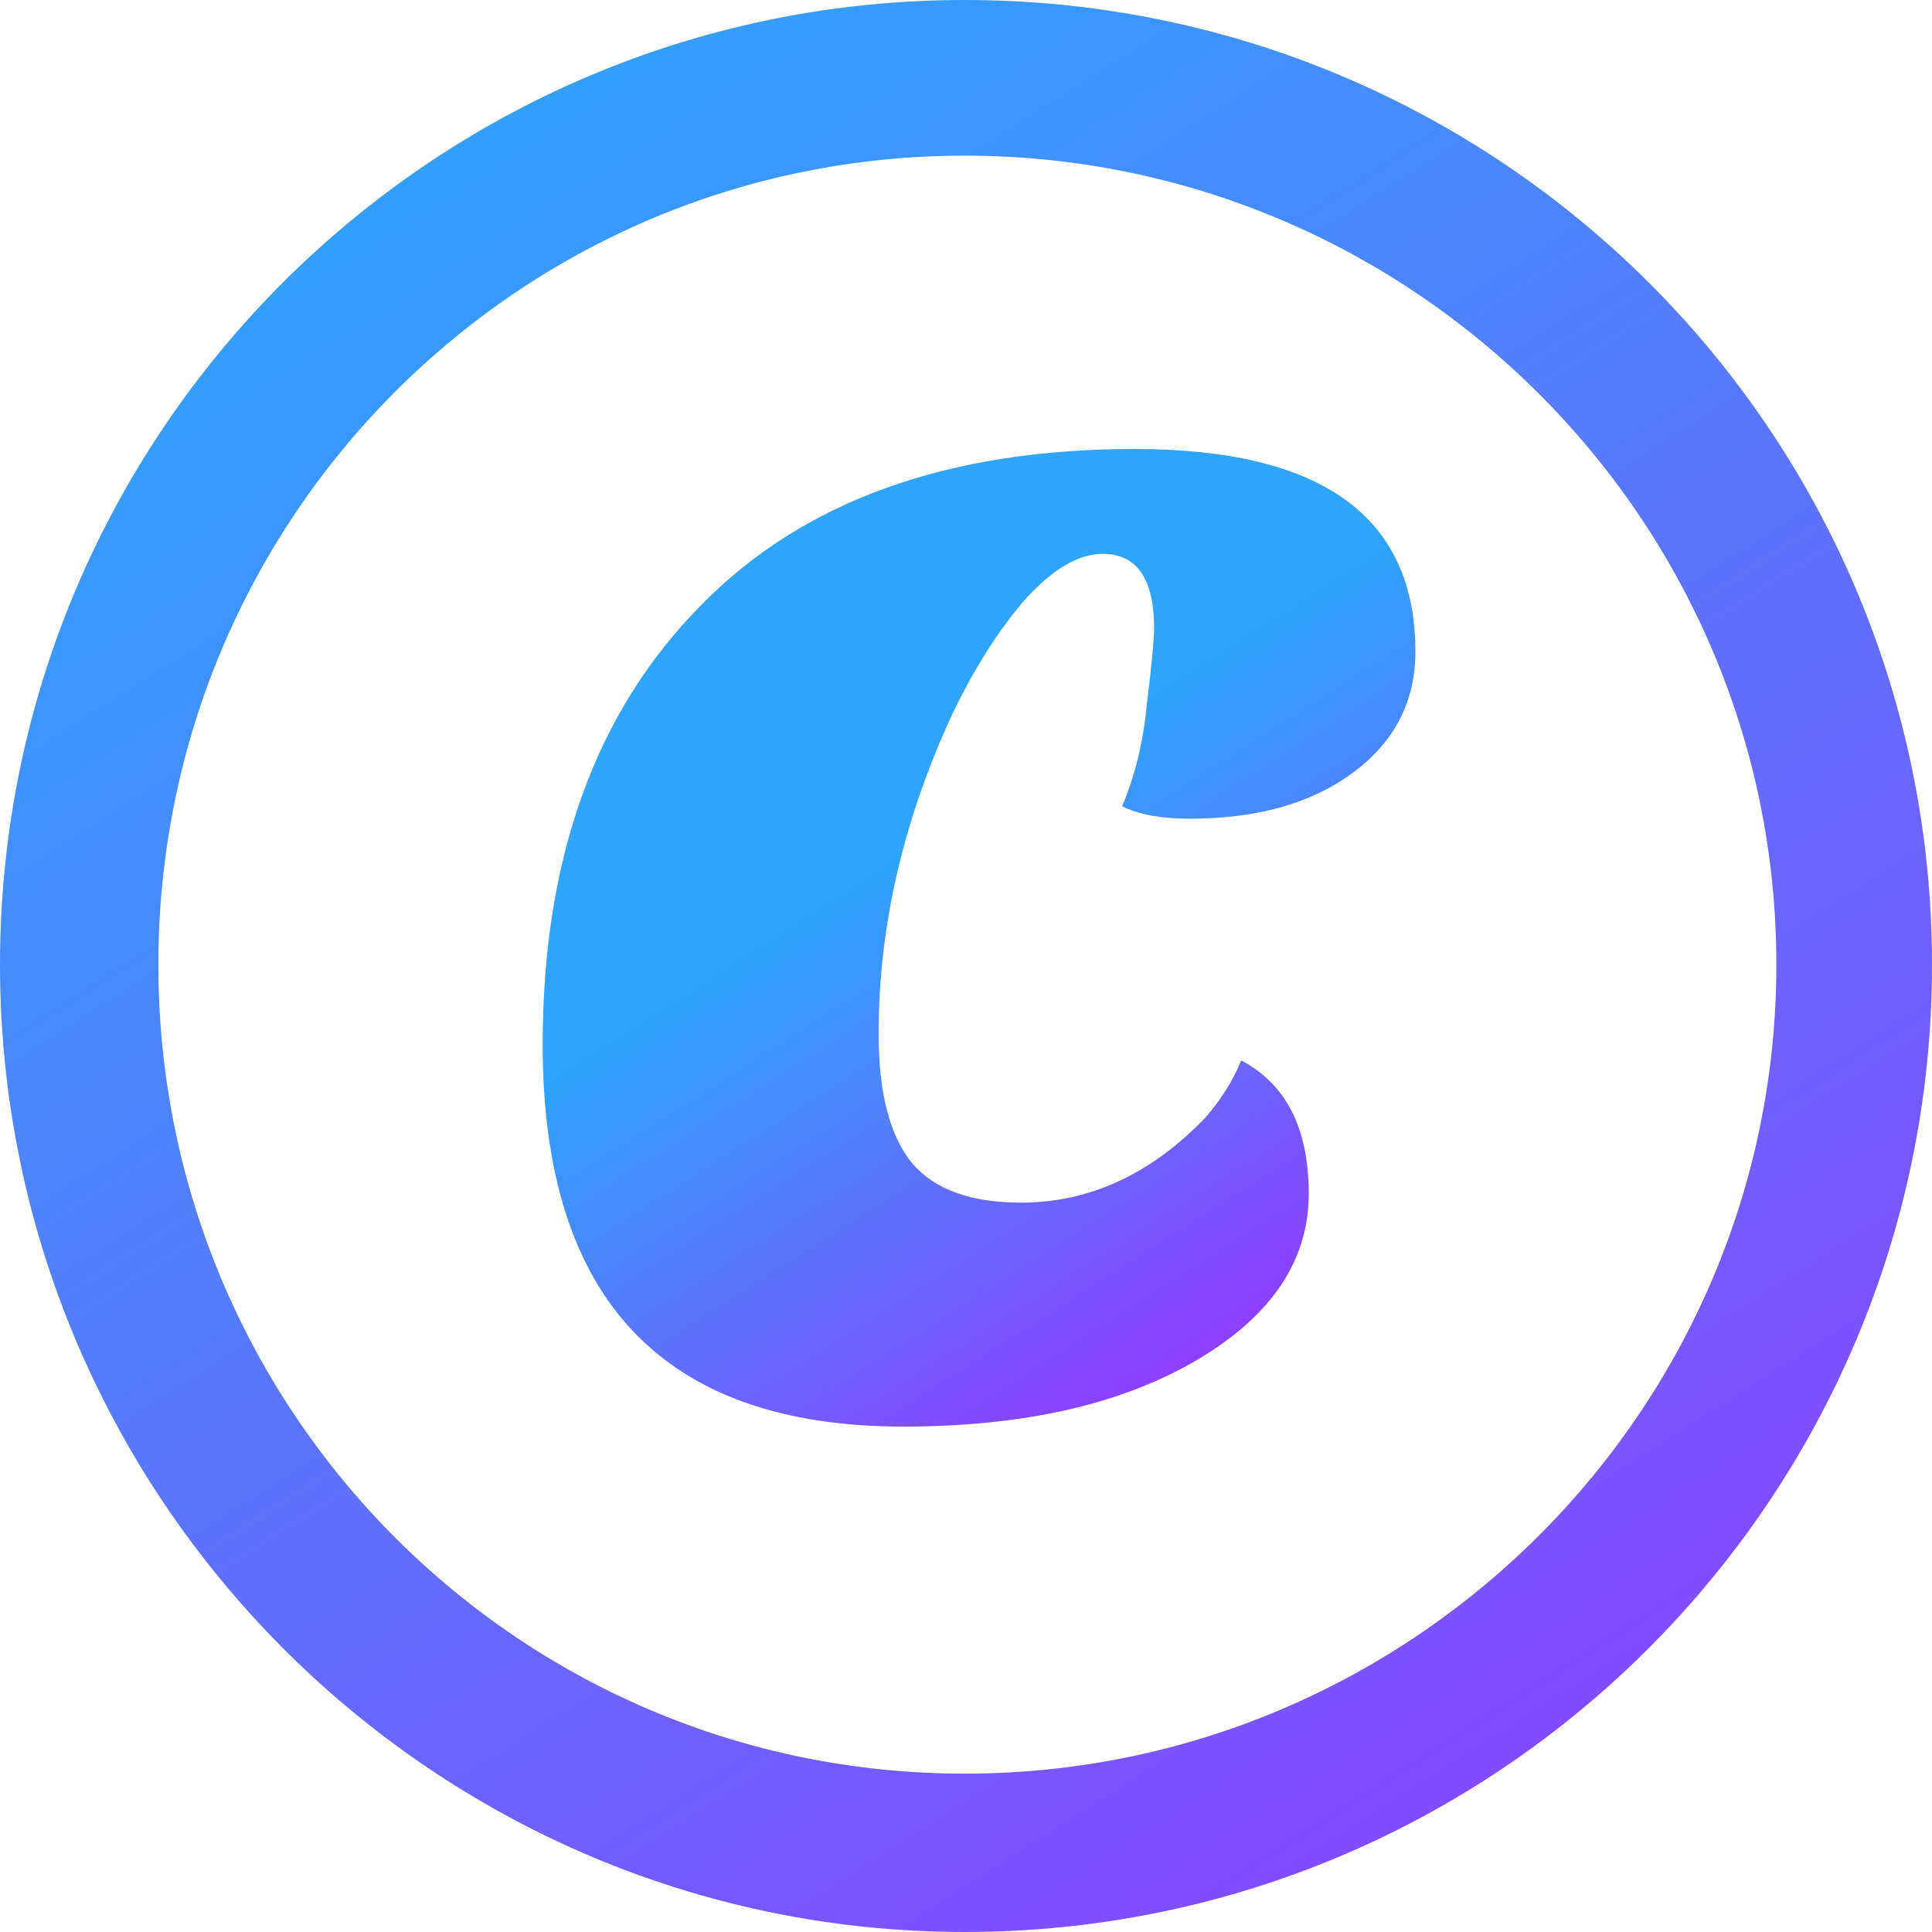 <svg width="150" height="150" viewBox="0 0 150 150" fill="none" xmlns="http://www.w3.org/2000/svg">
<path d="M74.895 3.084C35.254 3.084 3.294 35.278 3.294 74.895C3.294 114.512 35.254 146.706 74.895 146.706C114.512 146.706 146.916 114.536 146.916 74.895C146.916 35.254 114.512 3.084 74.895 3.084ZM9.294 74.895C9.294 38.568 38.592 9.084 74.895 9.084C111.222 9.084 140.916 38.592 140.916 74.895C140.916 111.198 111.222 140.706 74.895 140.706C38.592 140.706 9.294 111.222 9.294 74.895ZM74.895 3C114.782 3 147 35.229 147 74.895C147 114.572 114.771 147 74.895 147C35.234 147 3 114.578 3 74.895C3 35.223 35.223 3 74.895 3ZM74.895 6.084C36.923 6.084 6.294 36.923 6.294 74.895C6.294 112.867 36.923 143.706 74.895 143.706C112.867 143.706 143.916 112.867 143.916 74.895C143.916 36.923 112.867 6.084 74.895 6.084Z" stroke="url(#paint0_linear_59_3)" stroke-width="6"/>
<path d="M109.891 50.592C109.891 54.456 108.281 57.584 105.061 59.976C101.841 62.368 97.609 63.564 92.365 63.564C90.157 63.564 88.409 63.242 87.121 62.598C88.133 60.206 88.777 57.538 89.053 54.594C89.421 51.558 89.605 49.626 89.605 48.798C89.605 44.934 88.271 43.002 85.603 43.002C83.763 43.002 81.785 44.152 79.669 46.452C77.645 48.752 75.759 51.696 74.011 55.284C70.147 63.564 68.215 71.89 68.215 80.262C68.215 84.862 69.089 88.22 70.837 90.336C72.585 92.36 75.391 93.372 79.255 93.372C84.591 93.372 89.375 91.164 93.607 86.748C94.803 85.368 95.723 83.896 96.367 82.332C99.863 84.172 101.611 87.622 101.611 92.682C101.611 97.834 98.759 102.112 93.055 105.516C87.167 109.012 79.531 110.76 70.147 110.76C51.471 110.76 42.133 100.87 42.133 81.09C42.133 66.646 46.227 55.284 54.415 47.004C62.327 38.908 73.551 34.86 88.087 34.86C102.623 34.86 109.891 40.104 109.891 50.592Z" fill="url(#paint1_linear_59_3)"/>
<defs>
<linearGradient id="paint0_linear_59_3" x1="39.91" y1="3.16061e-07" x2="135.695" y2="150.519" gradientUnits="userSpaceOnUse">
<stop stop-color="#2EA4FA"/>
<stop offset="1" stop-color="#8E3FFF"/>
</linearGradient>
<linearGradient id="paint1_linear_59_3" x1="74.548" y1="63.375" x2="98.954" y2="101.566" gradientUnits="userSpaceOnUse">
<stop stop-color="#2EA4FA"/>
<stop offset="1" stop-color="#8E3FFF"/>
</linearGradient>
</defs>
</svg>
